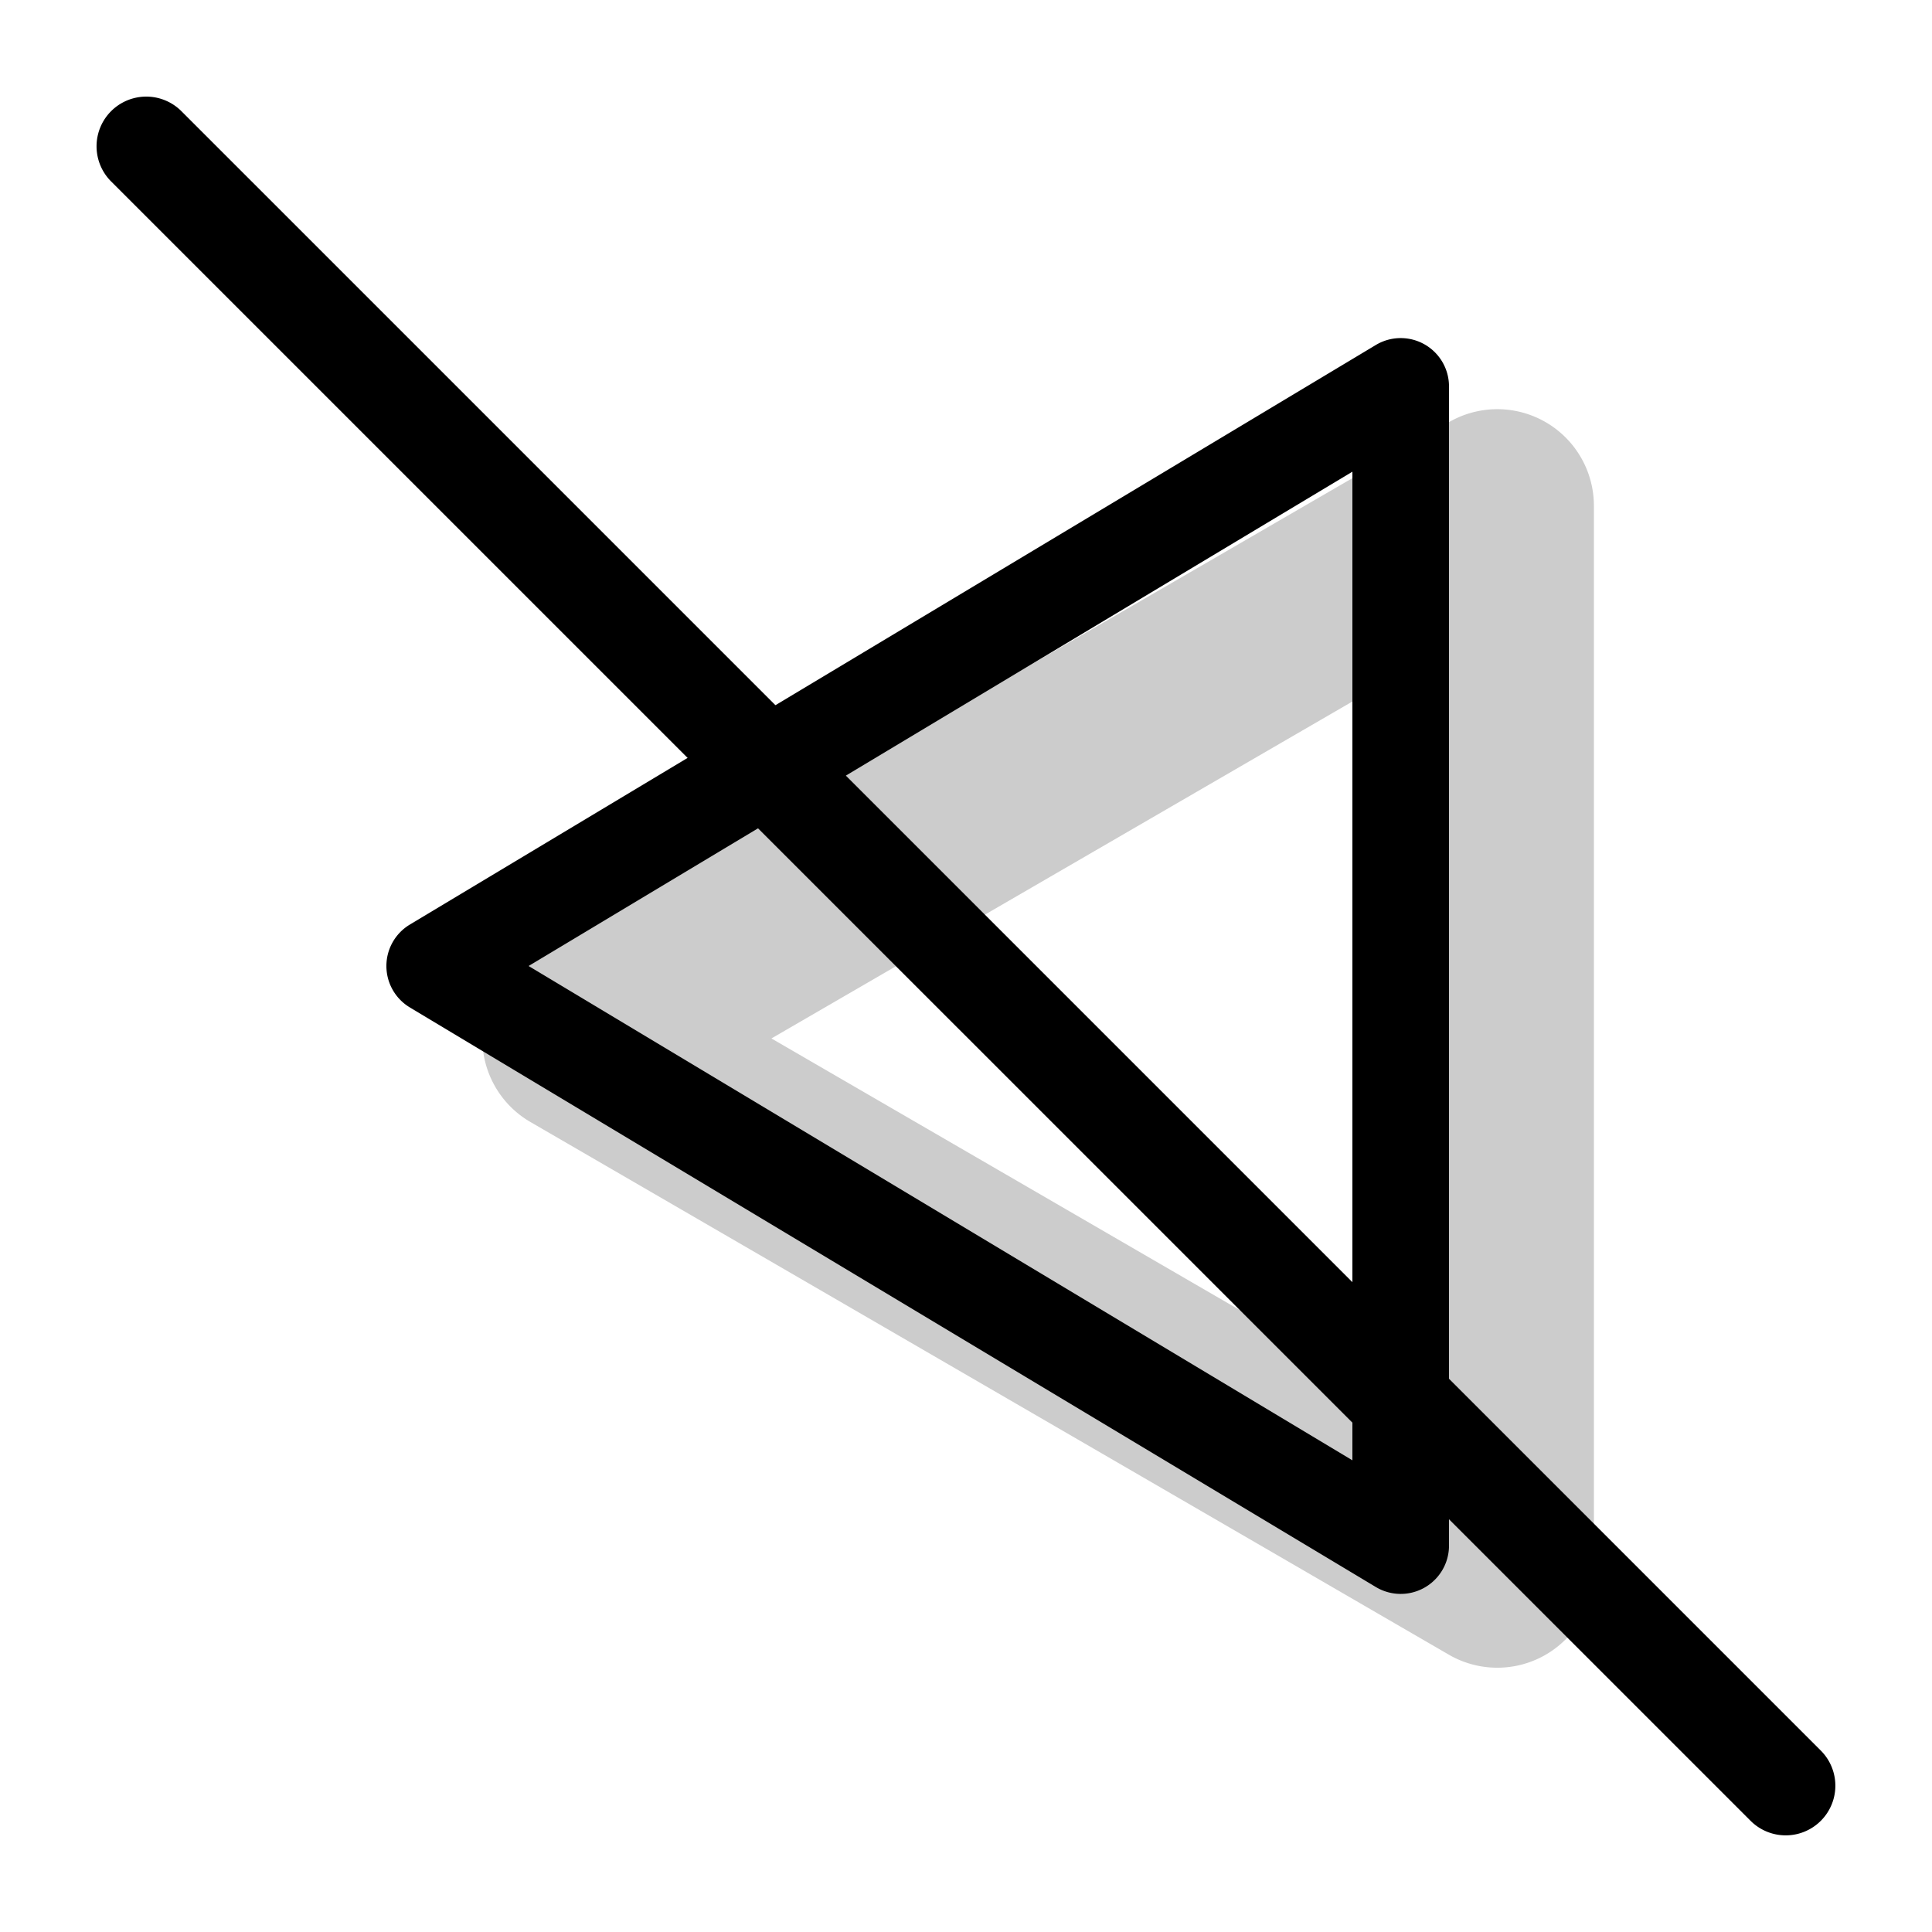 <svg xmlns="http://www.w3.org/2000/svg" width="1em" height="1em" viewBox="0 0 20 20"><g fill="currentColor"><path fill-rule="evenodd" d="m7.986 10.75l6.514 3.778V6.972zm-2.495-.865a1 1 0 0 0 0 1.73l9.507 5.514a1 1 0 0 0 1.502-.865V5.236a1 1 0 0 0-1.502-.865z" clip-rule="evenodd" opacity=".2"/><path fill-rule="evenodd" d="M4 10a.5.5 0 0 1 .243-.429l10-6A.5.5 0 0 1 15 4v12a.5.5 0 0 1-.757.429l-10-6A.5.5 0 0 1 4 10m10 5.117V4.883L5.472 10z" clip-rule="evenodd"/><path d="M1.15 1.878a.514.514 0 0 1 .728-.727l16.971 16.971a.514.514 0 0 1-.727.727z"/></g></svg>